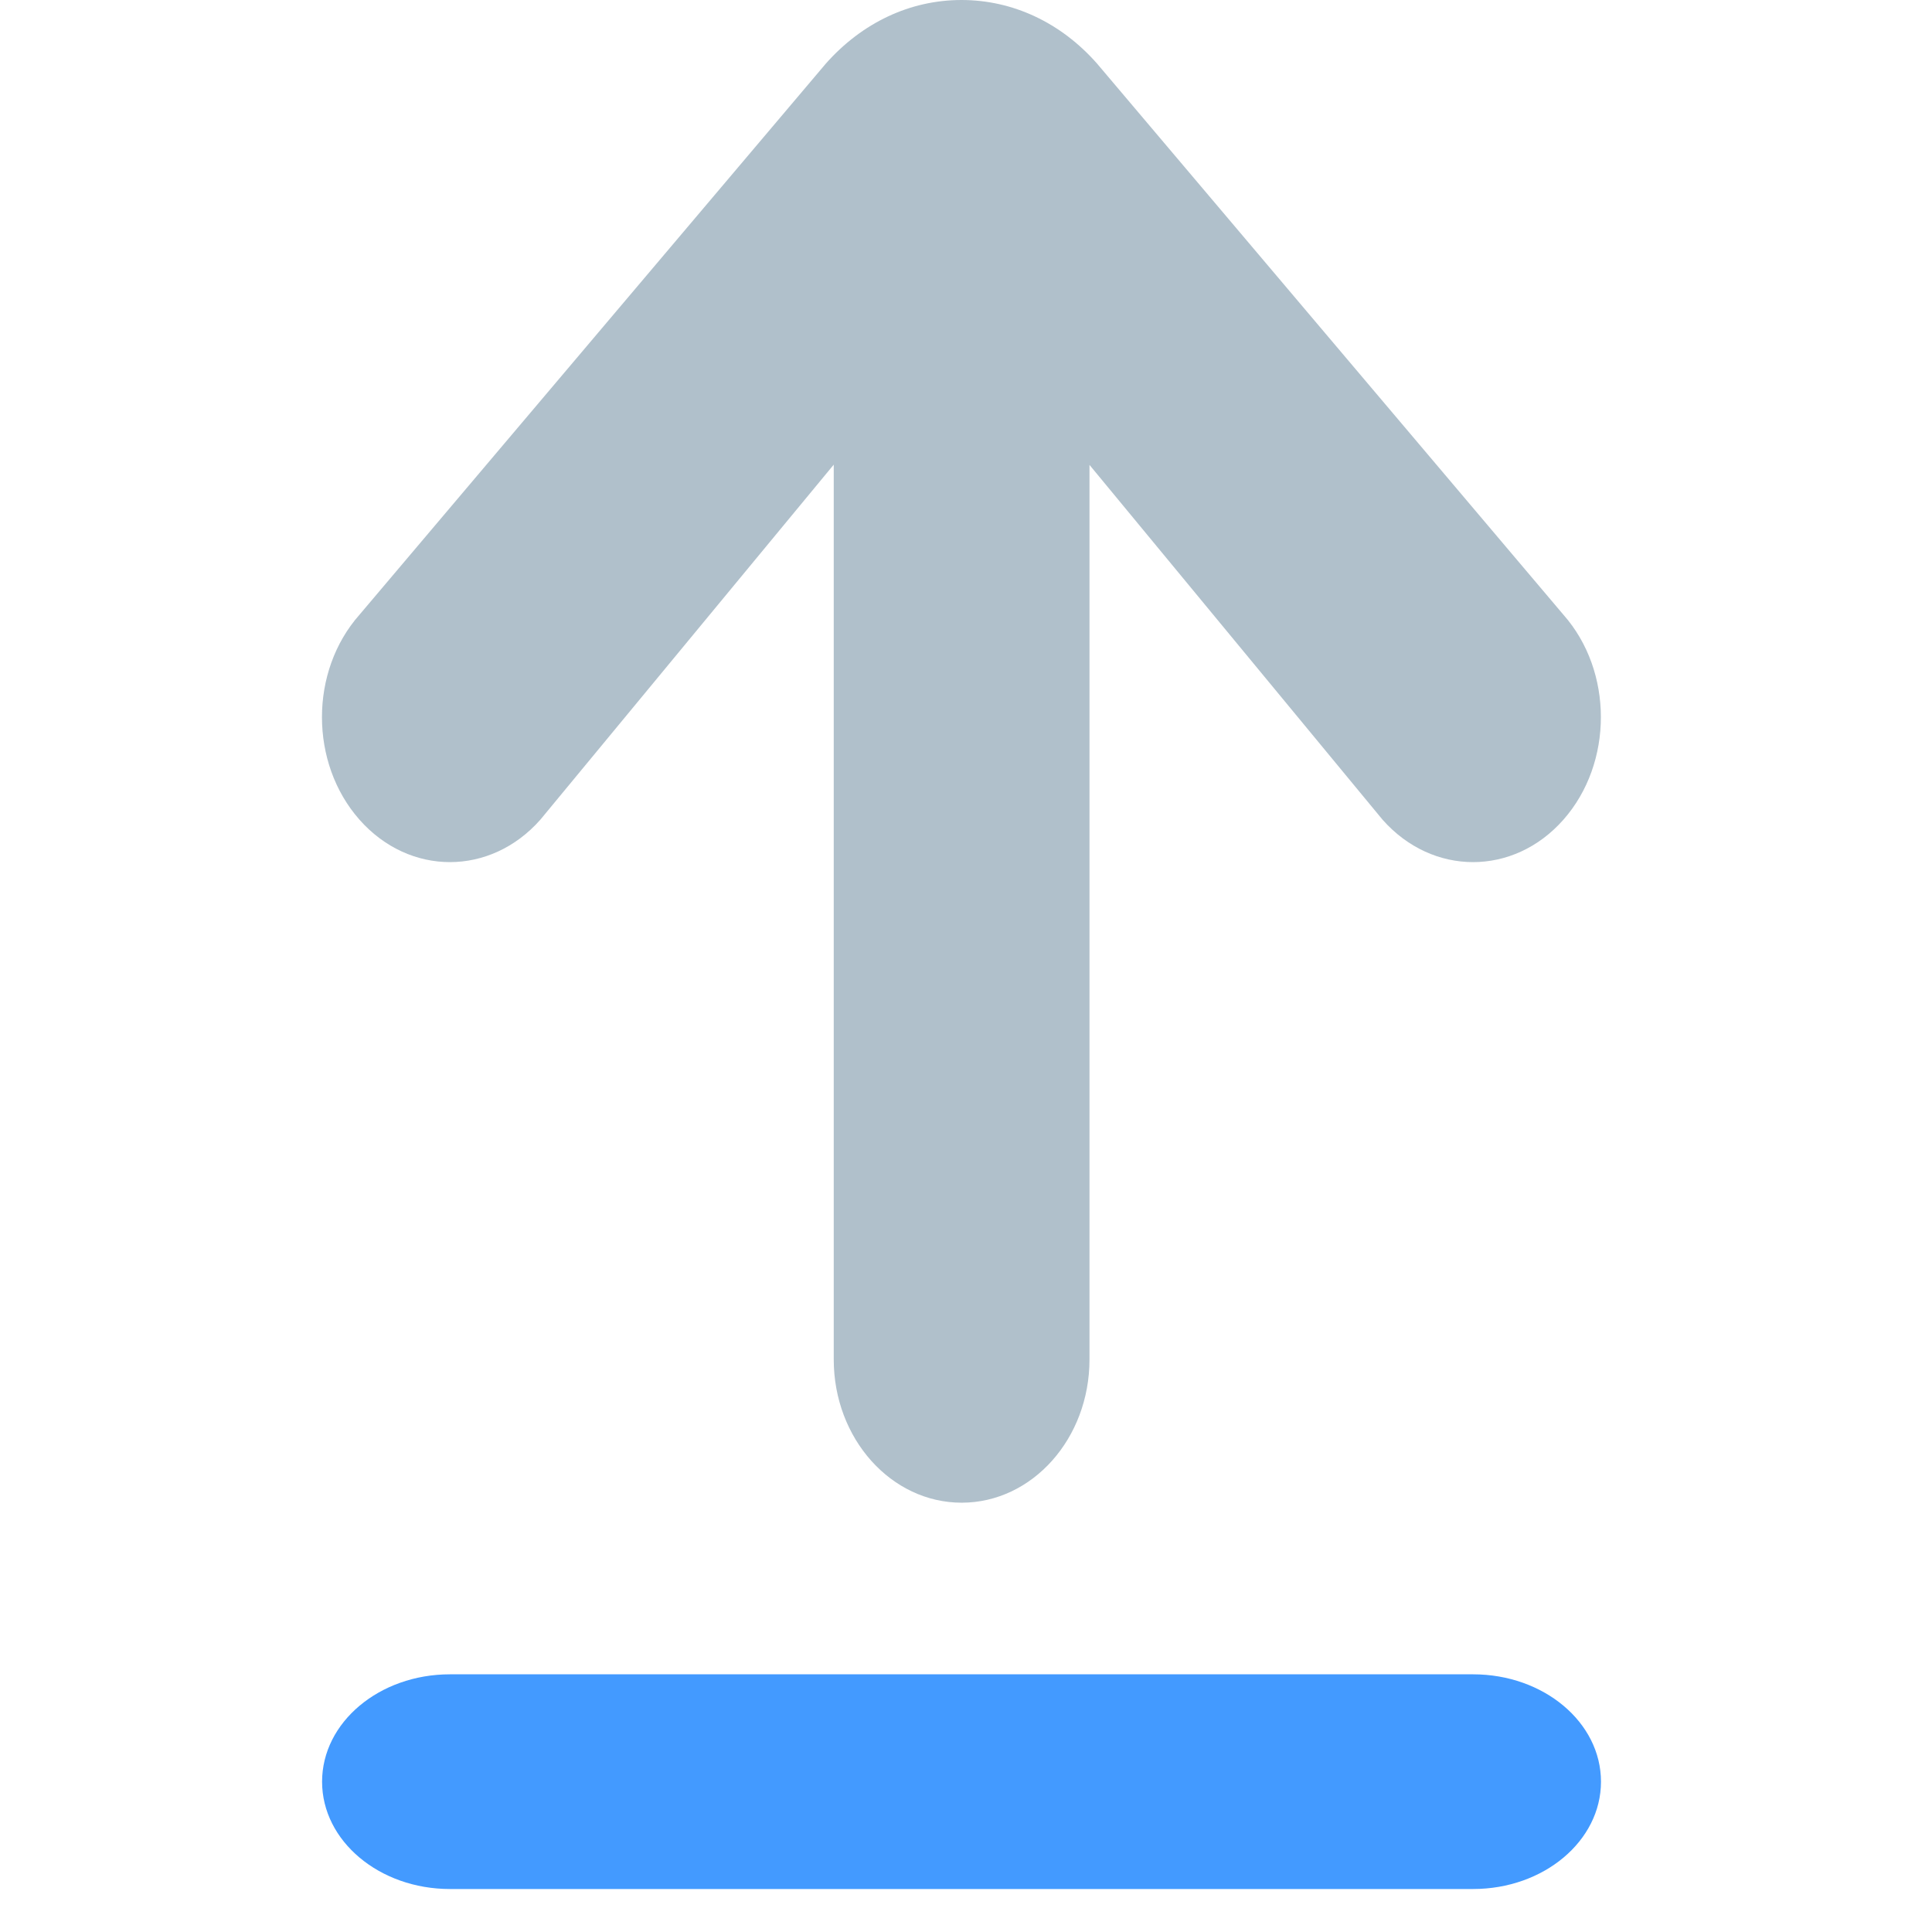 <svg xmlns="http://www.w3.org/2000/svg" width="24" height="24" viewBox="0 0 24 24">
  <g fill="none" fill-rule="evenodd" transform="translate(4)">
    <path fill="#A4B7C3" fill-opacity=".87" d="M13.175,10.183 C13.796,10.885 14.8,10.885 15.421,10.183 C16.043,9.479 16.043,8.338 15.421,7.636 L9.628,0.79 C9.177,0.281 8.581,9.59232693e-13 7.943,9.59232693e-13 C7.306,9.59232693e-13 6.707,0.281 6.259,0.79 L0.466,7.636 C-0.155,8.338 -0.155,9.479 0.466,10.183 C1.085,10.885 2.091,10.885 2.712,10.183 L6.353,5.775 L6.353,16.888 C6.353,17.87 7.064,18.667 7.941,18.667 C8.818,18.667 9.53,17.87 9.53,16.888 L9.53,5.772 L13.175,10.183 Z" transform="matrix(-1 0 0 1 15.887 0)"/>
    <path fill="#439AFF" fill-rule="nonzero" d="M1.589,23.467 C0.711,23.467 1.79056769e-13,22.87 1.79056769e-13,22.133 C1.79056769e-13,21.397 0.711,20.8 1.589,20.8 L14.299,20.8 C15.176,20.8 15.887,21.397 15.887,22.133 C15.887,22.87 15.176,23.467 14.299,23.467 L1.589,23.467 Z" transform="rotate(-180 7.944 22.133)"/>
  </g>
</svg>
